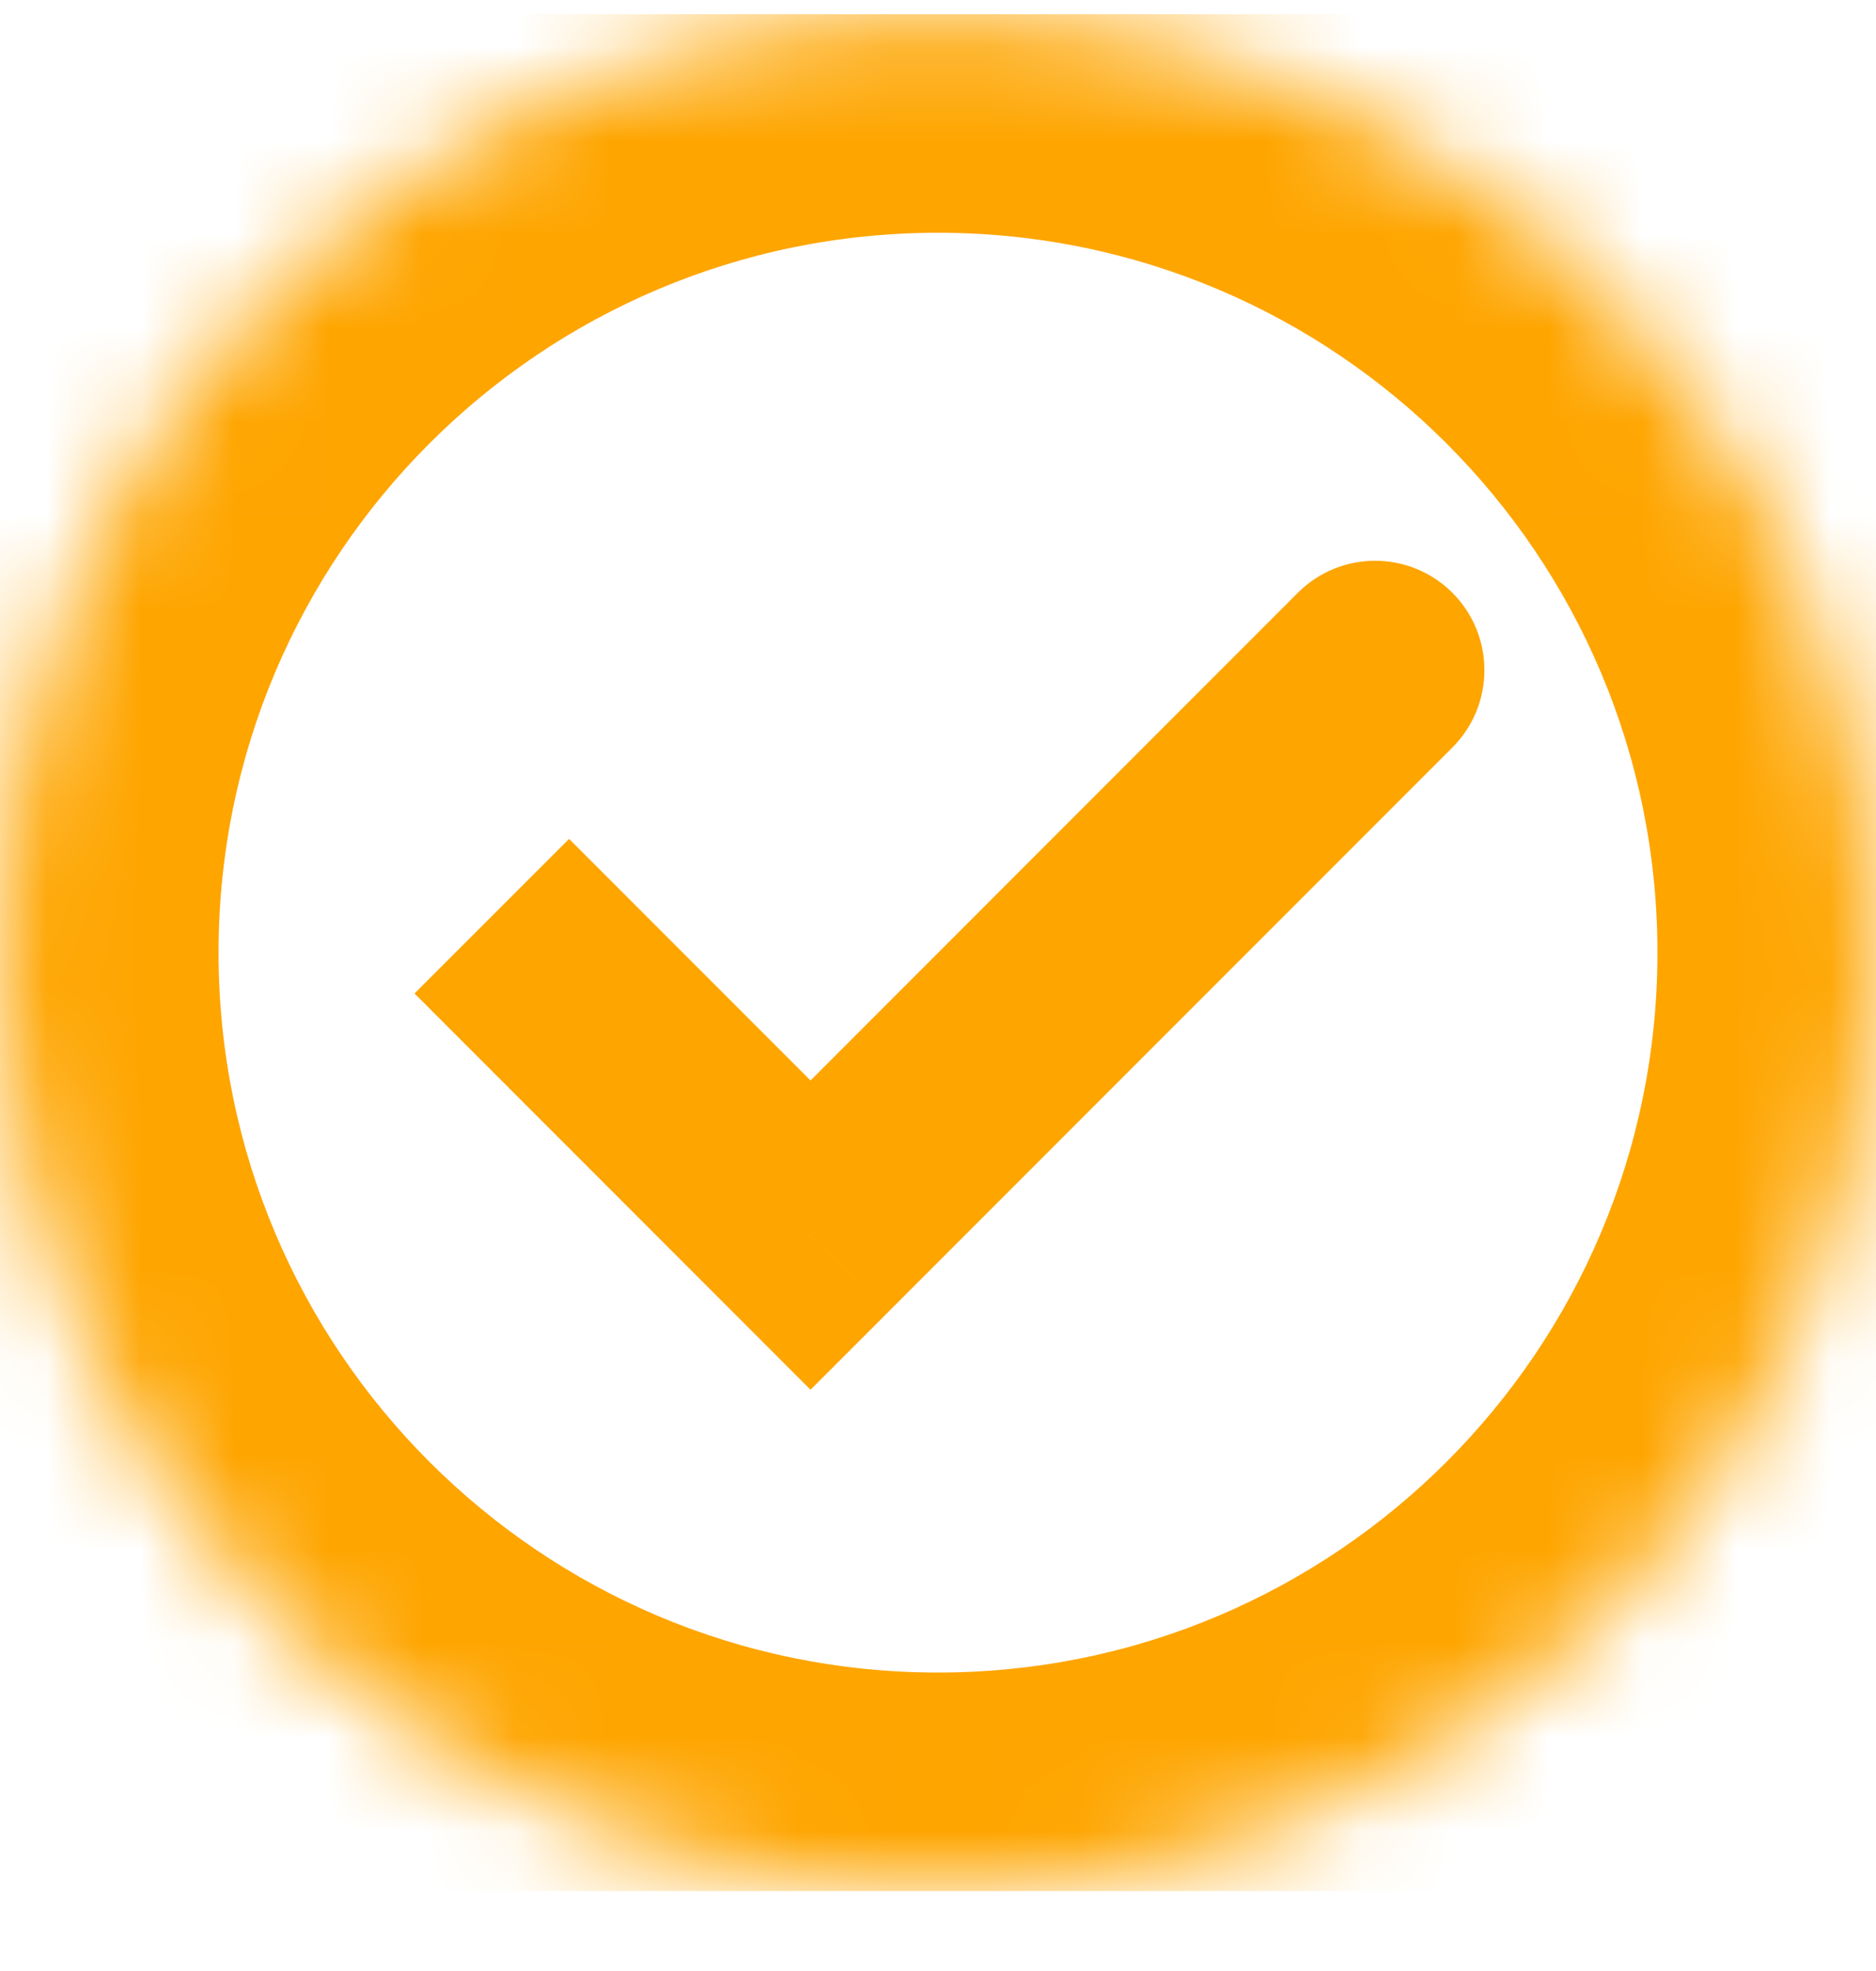 <svg width="20" height="21" viewBox="0 0 20 21" fill="none" xmlns="http://www.w3.org/2000/svg">
<g clip-path="url(#clip0_7_386)">
<g clip-path="url(#clip1_7_386)">
<g clip-path="url(#clip2_7_386)">
<mask id="mask0_7_386" style="mask-type:luminance" maskUnits="userSpaceOnUse" x="0" y="0" width="20" height="21">
<path d="M20 10.15C20 15.673 15.523 20.15 10 20.15C4.477 20.15 0 15.673 0 10.15C0 4.627 4.477 0.15 10 0.15C15.523 0.15 20 4.627 20 10.15Z" fill="white"/>
</mask>
<g mask="url(#mask0_7_386)">
<path d="M8.641 13.16L7.817 13.983L8.641 14.807L9.465 13.983L8.641 13.16ZM15.484 7.964C15.939 7.509 15.939 6.771 15.484 6.316C15.029 5.861 14.291 5.861 13.836 6.316L15.484 7.964ZM4.419 10.585L7.817 13.983L9.465 12.336L6.067 8.938L4.419 10.585ZM9.465 13.983L15.484 7.964L13.836 6.316L7.817 12.336L9.465 13.983ZM17.67 10.15C17.67 14.386 14.236 17.82 10 17.82V22.48C16.81 22.48 22.33 16.96 22.33 10.15H17.67ZM10 17.82C5.764 17.82 2.33 14.386 2.33 10.15H-2.33C-2.33 16.96 3.19 22.48 10 22.48V17.82ZM2.33 10.15C2.33 5.914 5.764 2.48 10 2.48V-2.18C3.19 -2.18 -2.33 3.34 -2.33 10.15H2.33ZM10 2.48C14.236 2.48 17.67 5.914 17.67 10.15H22.33C22.33 3.34 16.81 -2.18 10 -2.18V2.48Z" fill="#FEA500"/>
</g>
</g>
</g>
</g>
<defs>
<clipPath id="clip0_7_386">
<rect width="20" height="20" fill="white" transform="translate(0 0.15)"/>
</clipPath>
<clipPath id="clip1_7_386">
<rect width="20" height="20" fill="white" transform="translate(0 0.15)"/>
</clipPath>
<clipPath id="clip2_7_386">
<rect width="20" height="20" fill="white" transform="translate(0 0.15)"/>
</clipPath>
</defs>
</svg>
